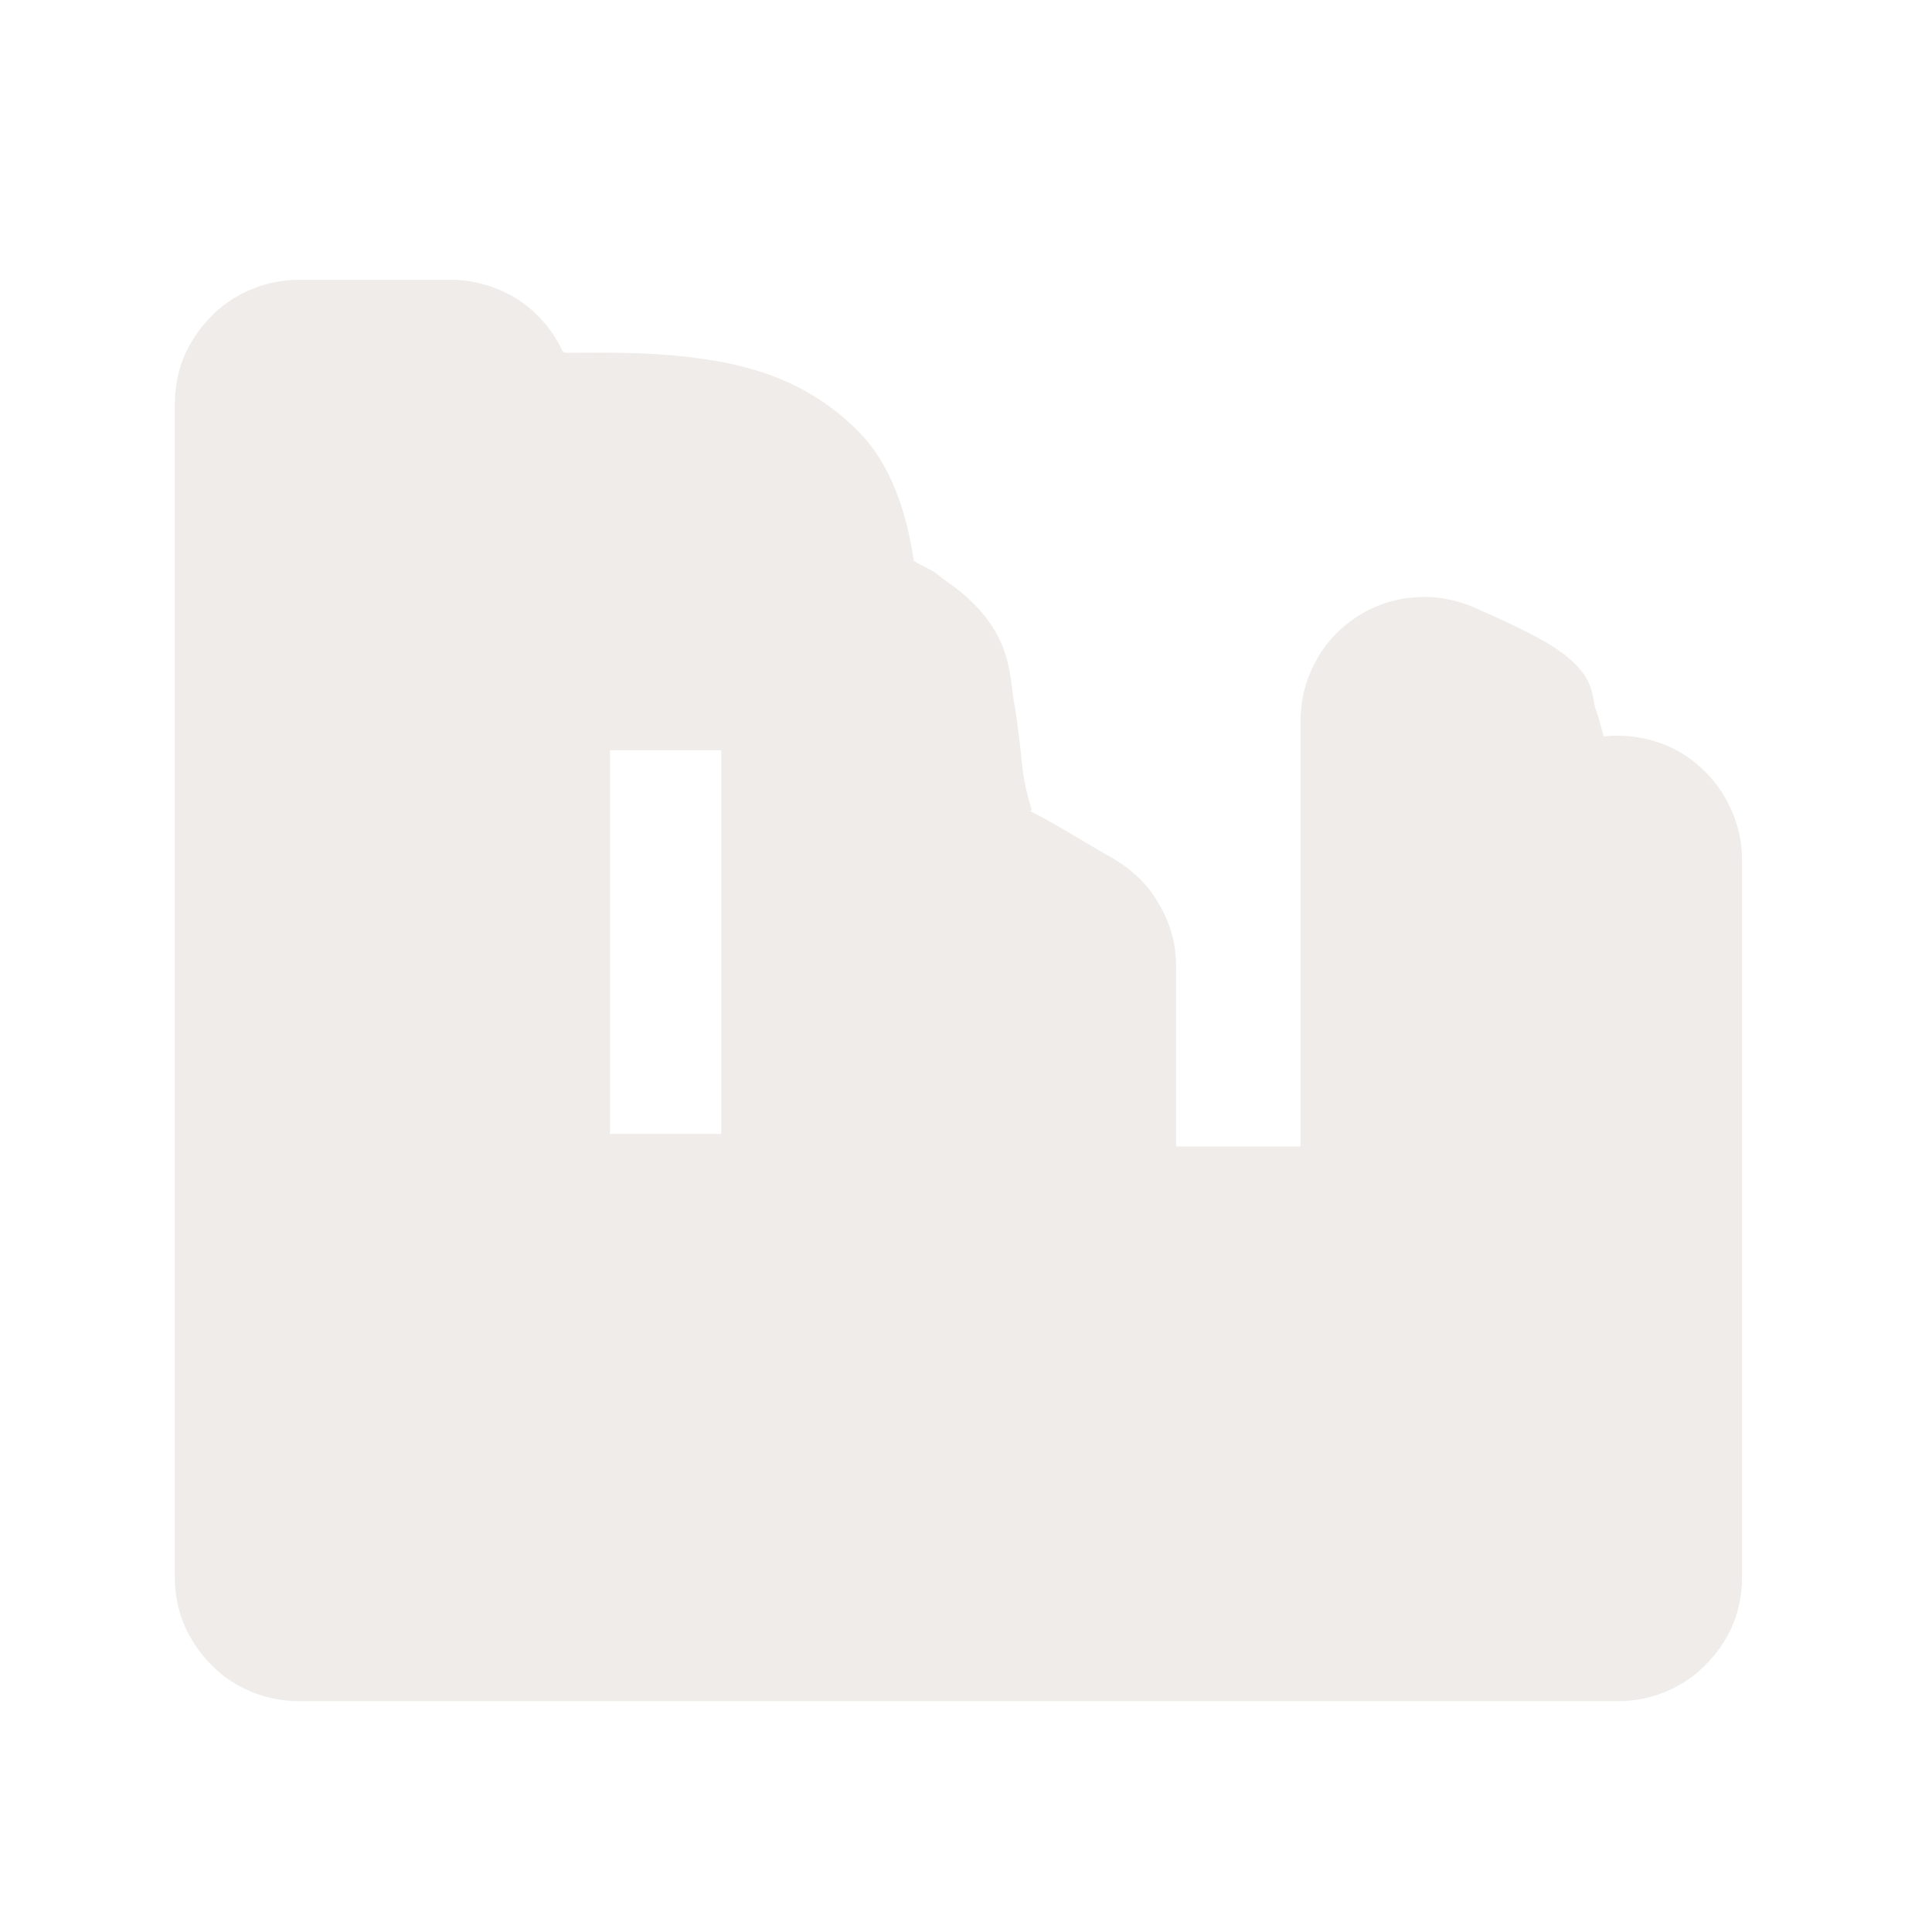 <?xml version="1.0" encoding="UTF-8"?>
<svg xmlns="http://www.w3.org/2000/svg" xmlns:xlink="http://www.w3.org/1999/xlink" width="12" height="12" viewBox="0 0 12 12">
<defs>
<filter id="filter-remove-color" x="0%" y="0%" width="100%" height="100%">
<feColorMatrix color-interpolation-filters="sRGB" values="0 0 0 0 1 0 0 0 0 1 0 0 0 0 1 0 0 0 1 0" />
</filter>
<mask id="mask-0">
<g filter="url(#filter-remove-color)">
<rect x="-1.2" y="-1.2" width="14.4" height="14.4" fill="rgb(0%, 0%, 0%)" fill-opacity="0.797"/>
</g>
</mask>
<clipPath id="clip-0">
<rect x="0" y="0" width="12" height="12"/>
</clipPath>
<g id="source-6" clip-path="url(#clip-0)">
<path fill-rule="nonzero" fill="rgb(92.157%, 90.588%, 89.412%)" fill-opacity="1" d="M 1.855 1.738 C 1.754 1.738 1.656 1.758 1.562 1.797 C 1.469 1.836 1.383 1.891 1.312 1.965 C 1.242 2.035 1.184 2.121 1.145 2.211 C 1.105 2.305 1.086 2.406 1.086 2.508 L 1.086 9.797 C 1.086 9.898 1.105 10 1.145 10.094 C 1.184 10.184 1.242 10.27 1.312 10.34 C 1.383 10.414 1.469 10.469 1.562 10.508 C 1.656 10.547 1.754 10.566 1.855 10.566 L 10.051 10.566 C 10.152 10.566 10.25 10.547 10.344 10.508 C 10.438 10.469 10.523 10.414 10.594 10.34 C 10.664 10.27 10.723 10.184 10.762 10.094 C 10.801 10 10.82 9.898 10.82 9.797 L 10.82 5.34 C 10.82 5.23 10.797 5.125 10.75 5.023 C 10.707 4.926 10.641 4.836 10.562 4.766 C 10.48 4.691 10.387 4.637 10.281 4.605 C 10.18 4.574 10.07 4.562 9.961 4.574 C 9.945 4.523 9.938 4.477 9.914 4.414 C 9.875 4.32 9.945 4.156 9.492 3.93 C 9.41 3.887 9.289 3.832 9.156 3.773 C 9.039 3.723 8.91 3.699 8.785 3.711 C 8.656 3.719 8.535 3.762 8.426 3.832 C 8.32 3.902 8.23 3.996 8.172 4.109 C 8.109 4.223 8.078 4.348 8.078 4.477 L 8.078 7.121 L 7.305 7.121 L 7.305 6 C 7.305 5.867 7.27 5.734 7.199 5.617 C 7.133 5.496 7.031 5.402 6.914 5.332 C 6.691 5.207 6.547 5.109 6.355 5.016 C 6.449 5.059 6.395 5.055 6.355 4.805 C 6.34 4.68 6.328 4.531 6.297 4.355 C 6.266 4.18 6.293 3.887 5.855 3.594 C 5.867 3.602 5.879 3.613 5.82 3.566 C 5.797 3.543 5.727 3.516 5.676 3.484 C 5.629 3.172 5.531 2.875 5.32 2.668 C 4.996 2.348 4.621 2.262 4.32 2.223 C 4.02 2.184 3.754 2.191 3.582 2.191 C 3.539 2.191 3.535 2.191 3.508 2.191 C 3.504 2.191 3.5 2.188 3.496 2.184 C 3.434 2.051 3.336 1.938 3.215 1.859 C 3.09 1.781 2.945 1.738 2.801 1.738 Z M 3.789 4.66 L 4.48 4.66 L 4.48 7.043 L 3.789 7.043 Z M 3.789 4.66 "/>
</g>
</defs>
<g mask="url(#mask-0)">
<use xlink:href="#source-6"/>
</g>
</svg>
